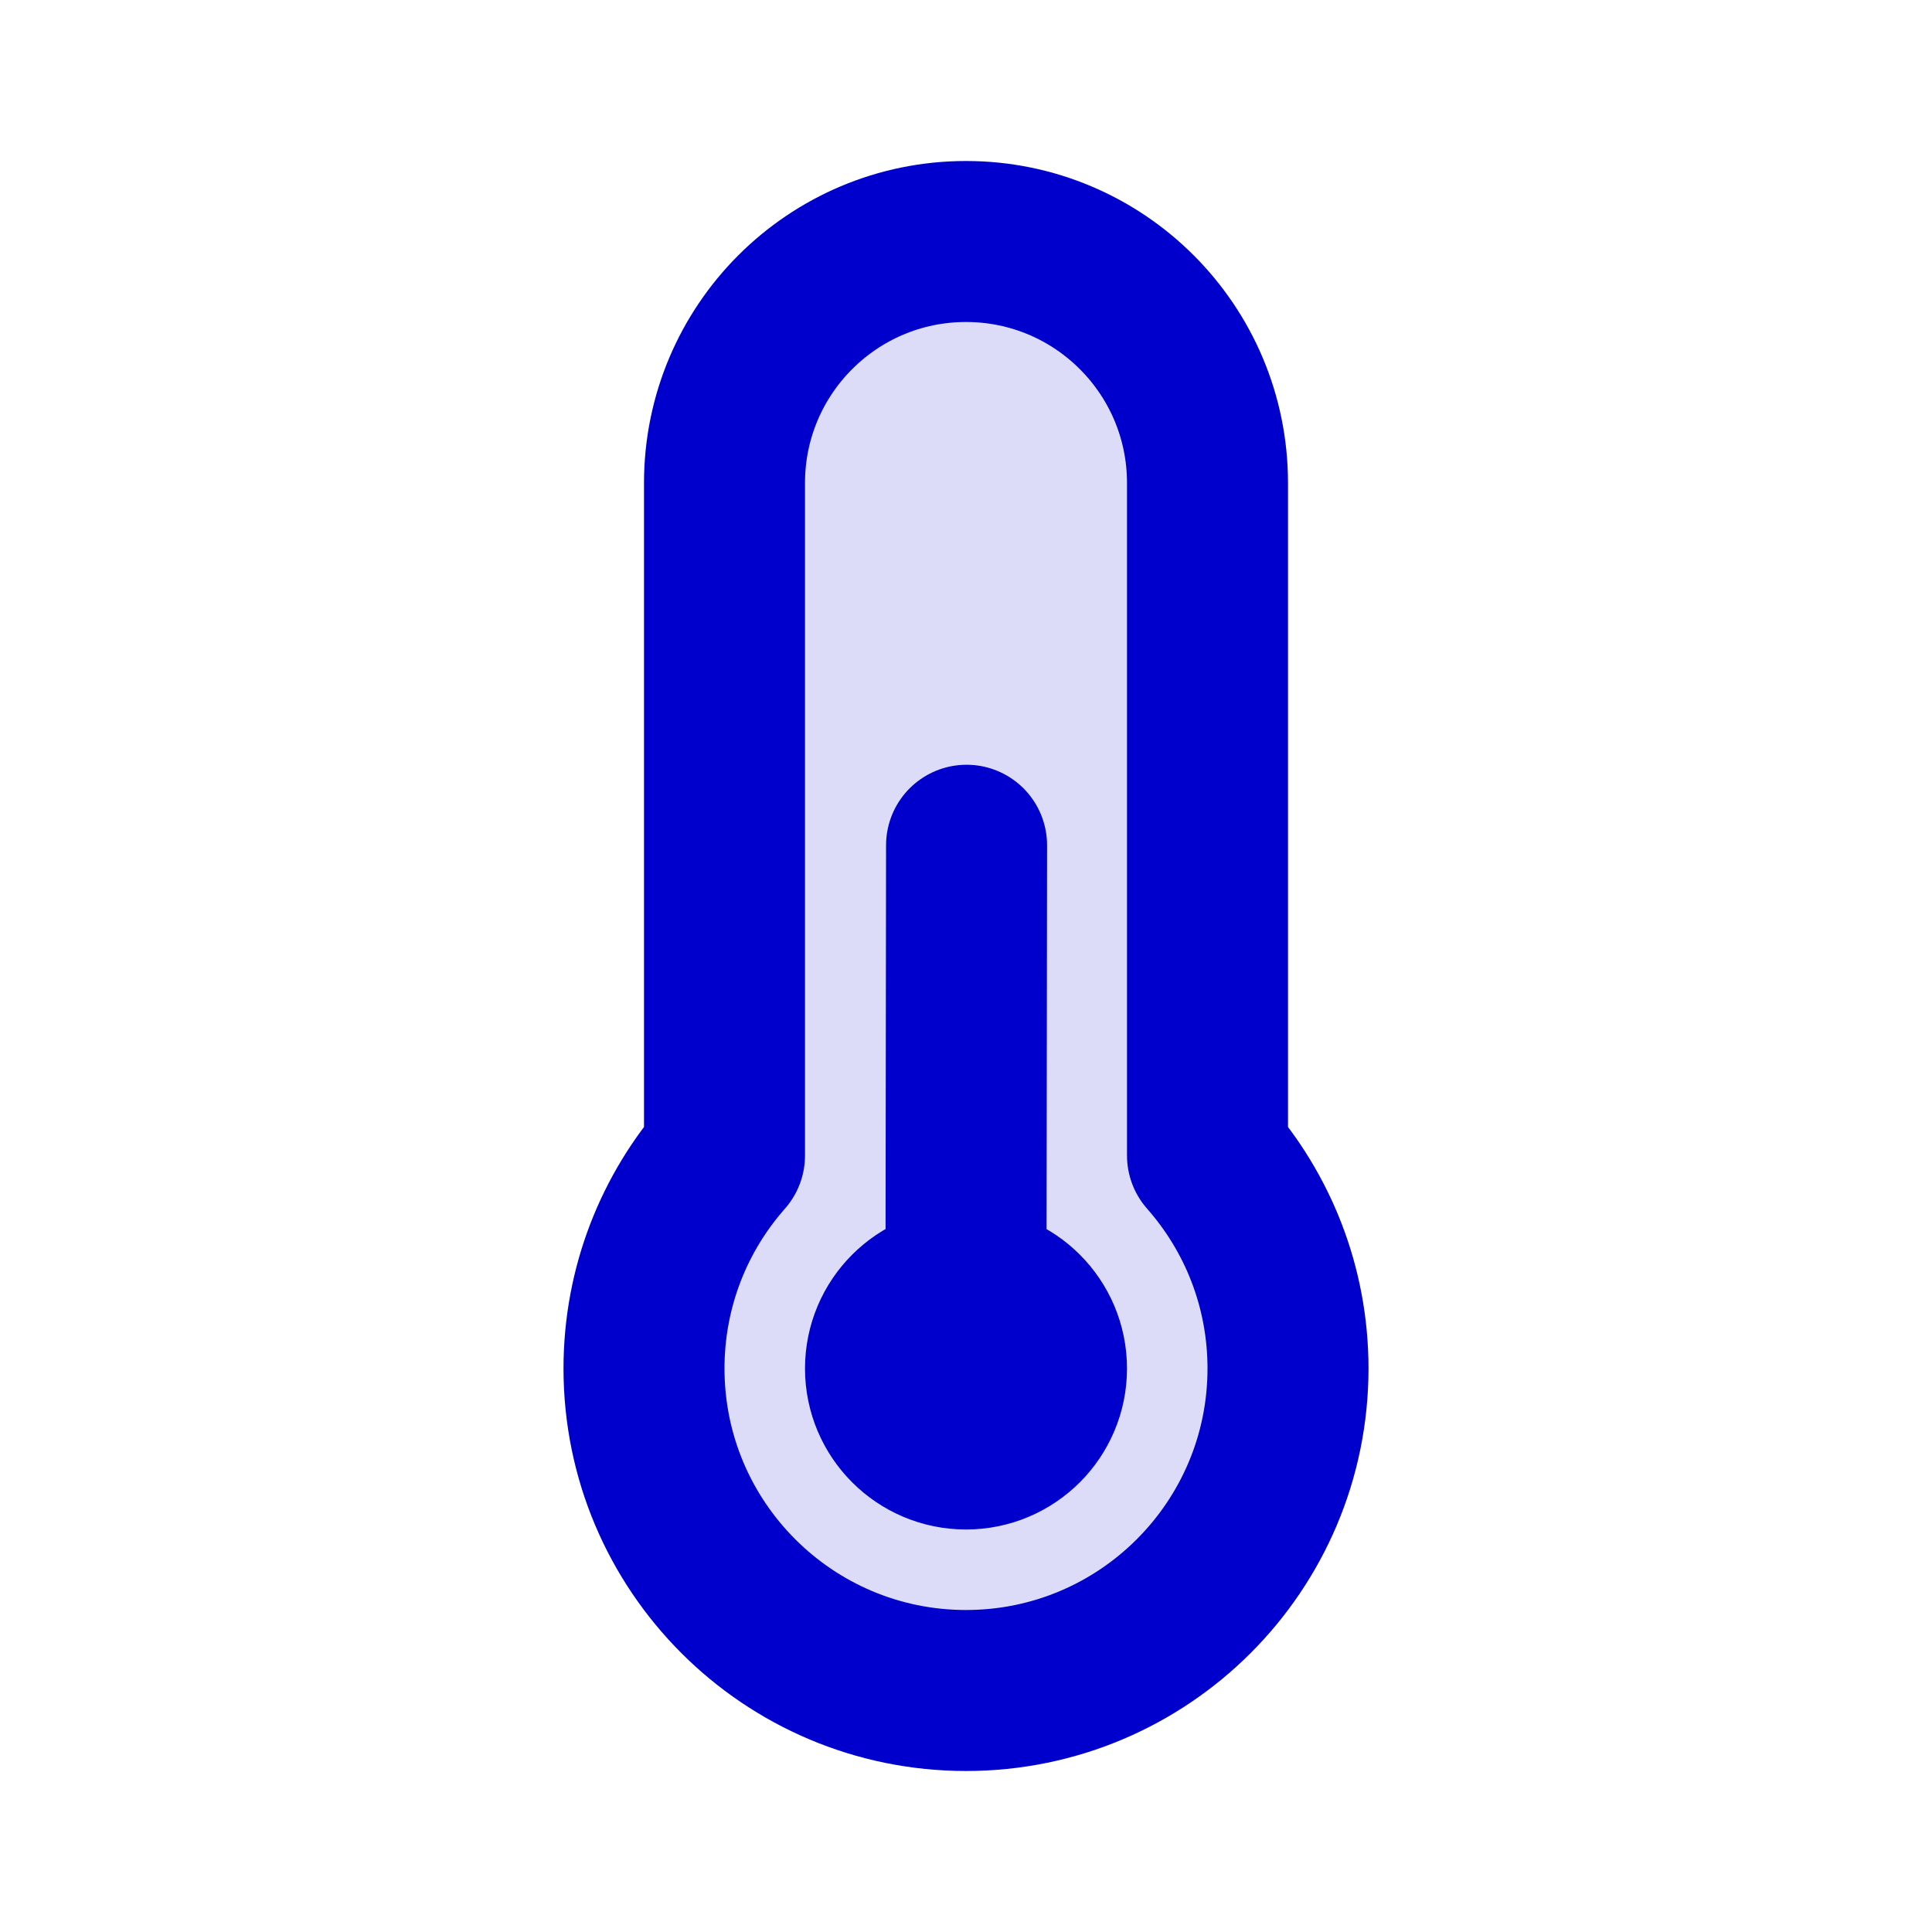 <svg width="24" height="24" viewBox="0 0 24 24" fill="none" xmlns="http://www.w3.org/2000/svg">
<path opacity="0.14" d="M12 21C14.209 21 16 19.209 16 17C16 15.985 15.622 15.059 15 14.354V6C15 4.343 13.657 3 12 3C10.343 3 9 4.343 9 6L9 14.354C8.378 15.059 8 15.985 8 17C8 19.209 9.791 21 12 21Z" fill="#0000CC"/>
<path d="M12 16C11.448 16 11 16.448 11 17C11 17.552 11.448 18 12 18C12.552 18 13 17.552 13 17C13 16.448 12.552 16 12 16ZM12 16L12.007 10.5M12 17L12.007 17.007M16 17C16 19.209 14.209 21 12 21C9.791 21 8 19.209 8 17C8 15.985 8.378 15.059 9 14.354L9 6C9 4.343 10.343 3 12 3C13.657 3 15 4.343 15 6V14.354C15.622 15.059 16 15.985 16 17Z" stroke="#0000CC" stroke-width="2" stroke-linecap="round" stroke-linejoin="round"/>
</svg>
